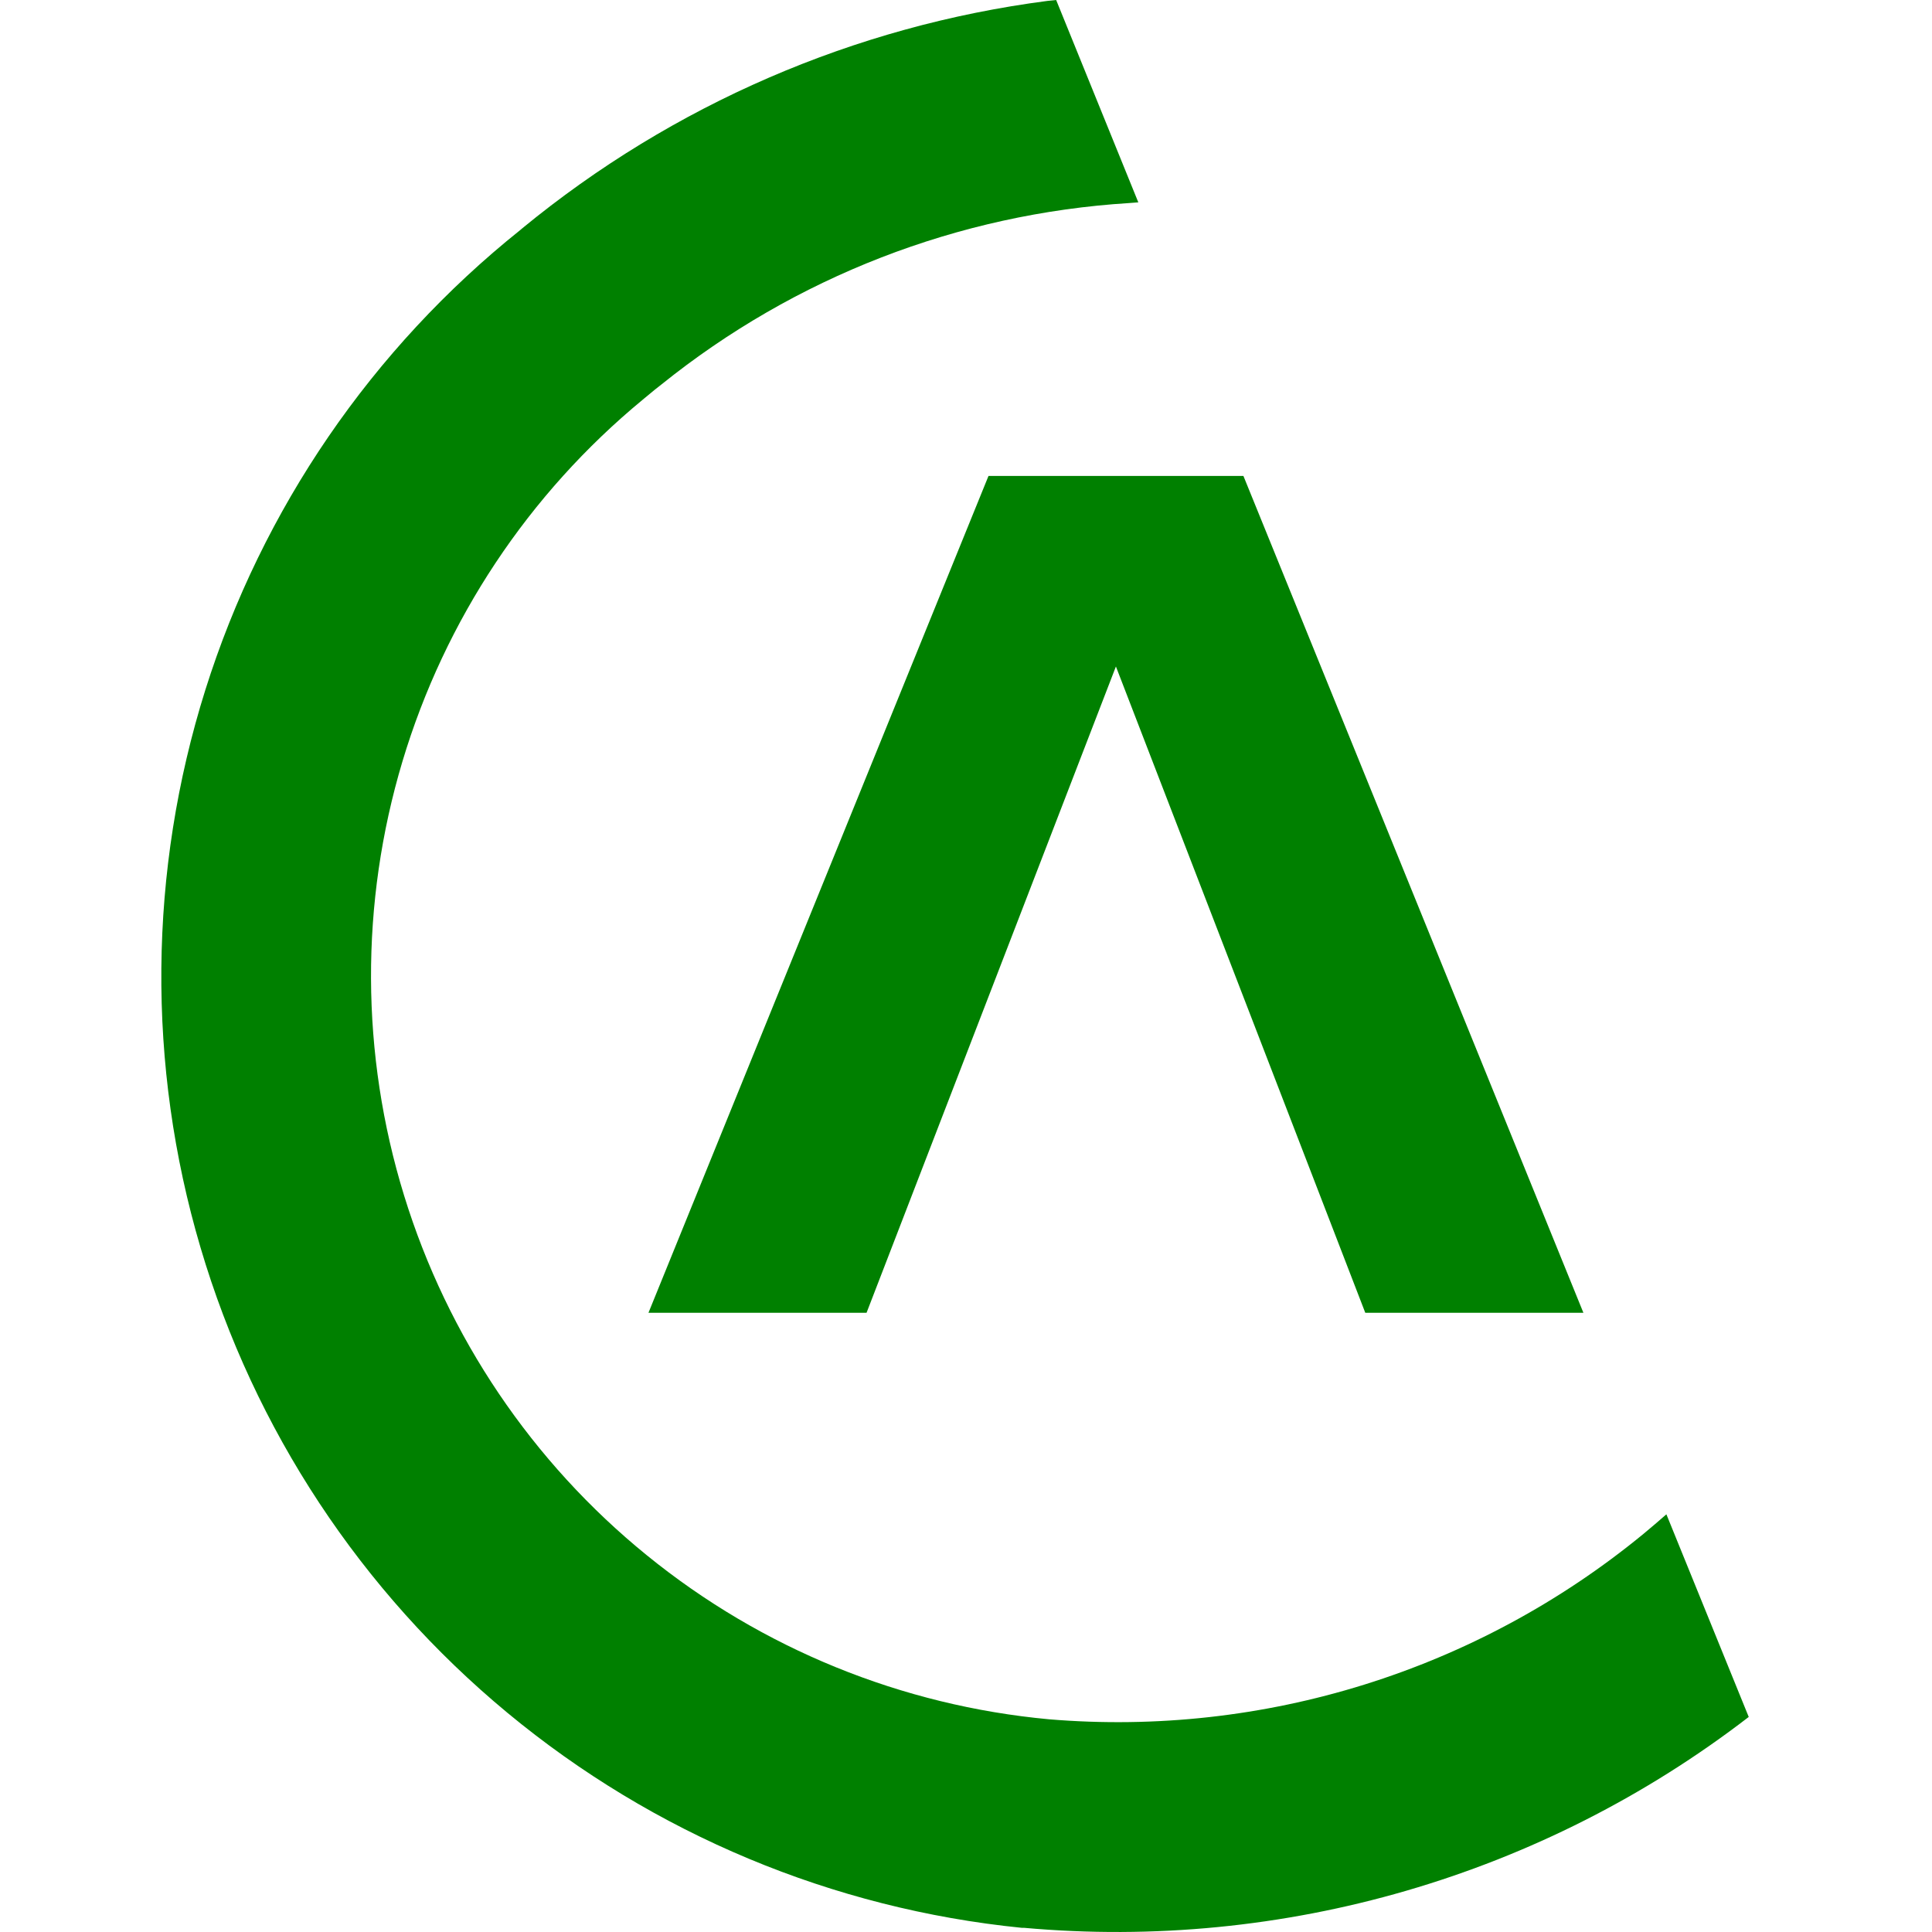 <svg width="24" height="24" viewBox="0 0 35 42" fill="none" xmlns="http://www.w3.org/2000/svg">
    <path d="M18.76 41.909H18.722H18.711C14.602 41.496 10.71 39.869 7.53 37.234C4.35 34.599 2.027 31.077 0.858 27.117C-0.312 23.157 -0.275 18.938 0.964 14.998C2.203 11.059 4.587 7.578 7.812 4.999L7.854 4.963C11.12 2.278 15.075 0.565 19.268 0.02L19.46 0L21.246 4.399L21.049 4.414C17.332 4.645 13.779 6.024 10.878 8.359L10.738 8.469C10.667 8.526 10.598 8.585 10.525 8.645L10.471 8.69C7.99 10.736 6.172 13.472 5.249 16.552C4.326 19.633 4.338 22.918 5.285 25.991C6.231 29.064 8.069 31.787 10.566 33.814C13.062 35.841 16.104 37.08 19.306 37.376C23.972 37.765 28.606 36.32 32.224 33.348C32.393 33.208 32.56 33.065 32.726 32.92L34.516 37.325C30.027 40.781 24.401 42.417 18.76 41.909ZM23.531 10.347H17.989L10.597 28.539H15.338L20.759 14.489L26.18 28.539H30.922L23.531 10.347Z"
          fill="green"/>
</svg>
